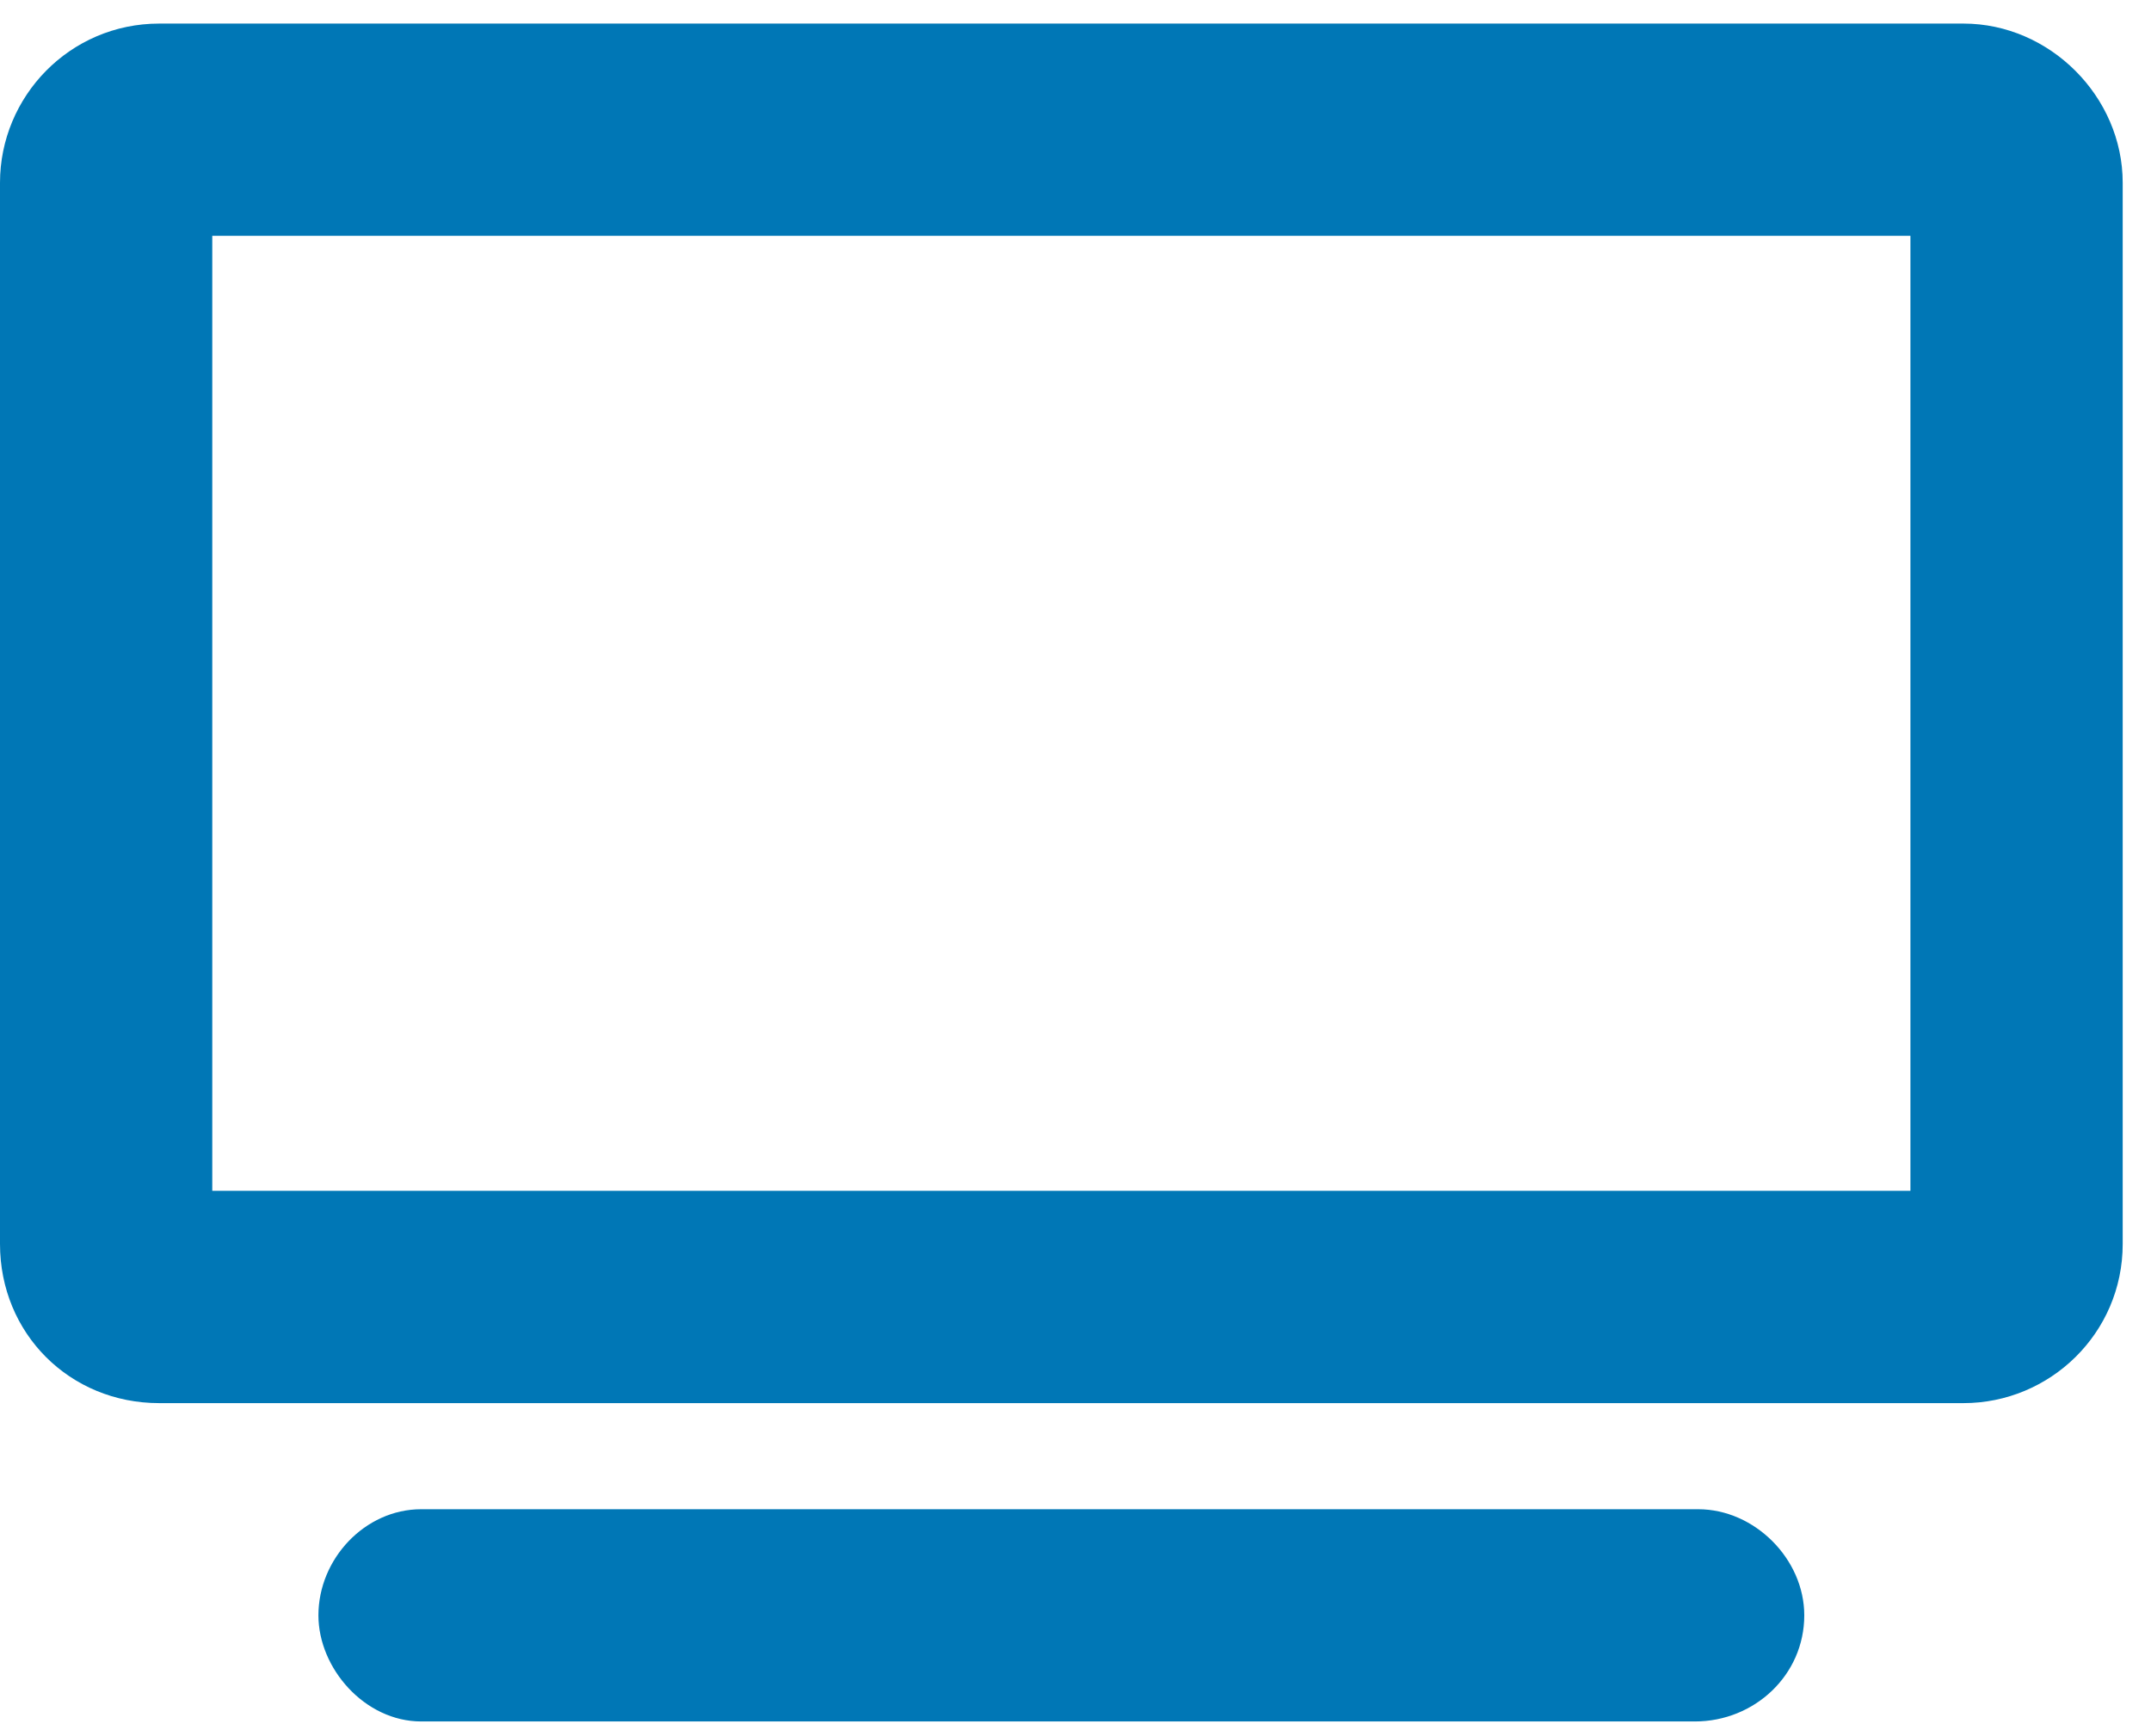<svg width="57" height="46" viewBox="0 0 57 46" fill="none" xmlns="http://www.w3.org/2000/svg">
<path d="M45 40C46.494 40 47.812 41.318 47.812 42.812C47.812 44.395 46.494 45.625 44.912 45.625H11.162C9.668 45.625 8.438 44.219 8.438 42.812C8.438 41.318 9.668 40 11.162 40H45ZM52.031 0.625C54.316 0.625 56.25 2.559 56.25 4.844V32.969C56.25 35.342 54.316 37.188 52.031 37.188H4.219C1.846 37.188 0 35.342 0 32.969V4.844C0 2.559 1.846 0.625 4.219 0.625H52.031ZM50.625 31.562V6.25H5.625V31.562H50.625Z" fill="#0077B6"/>
</svg>
